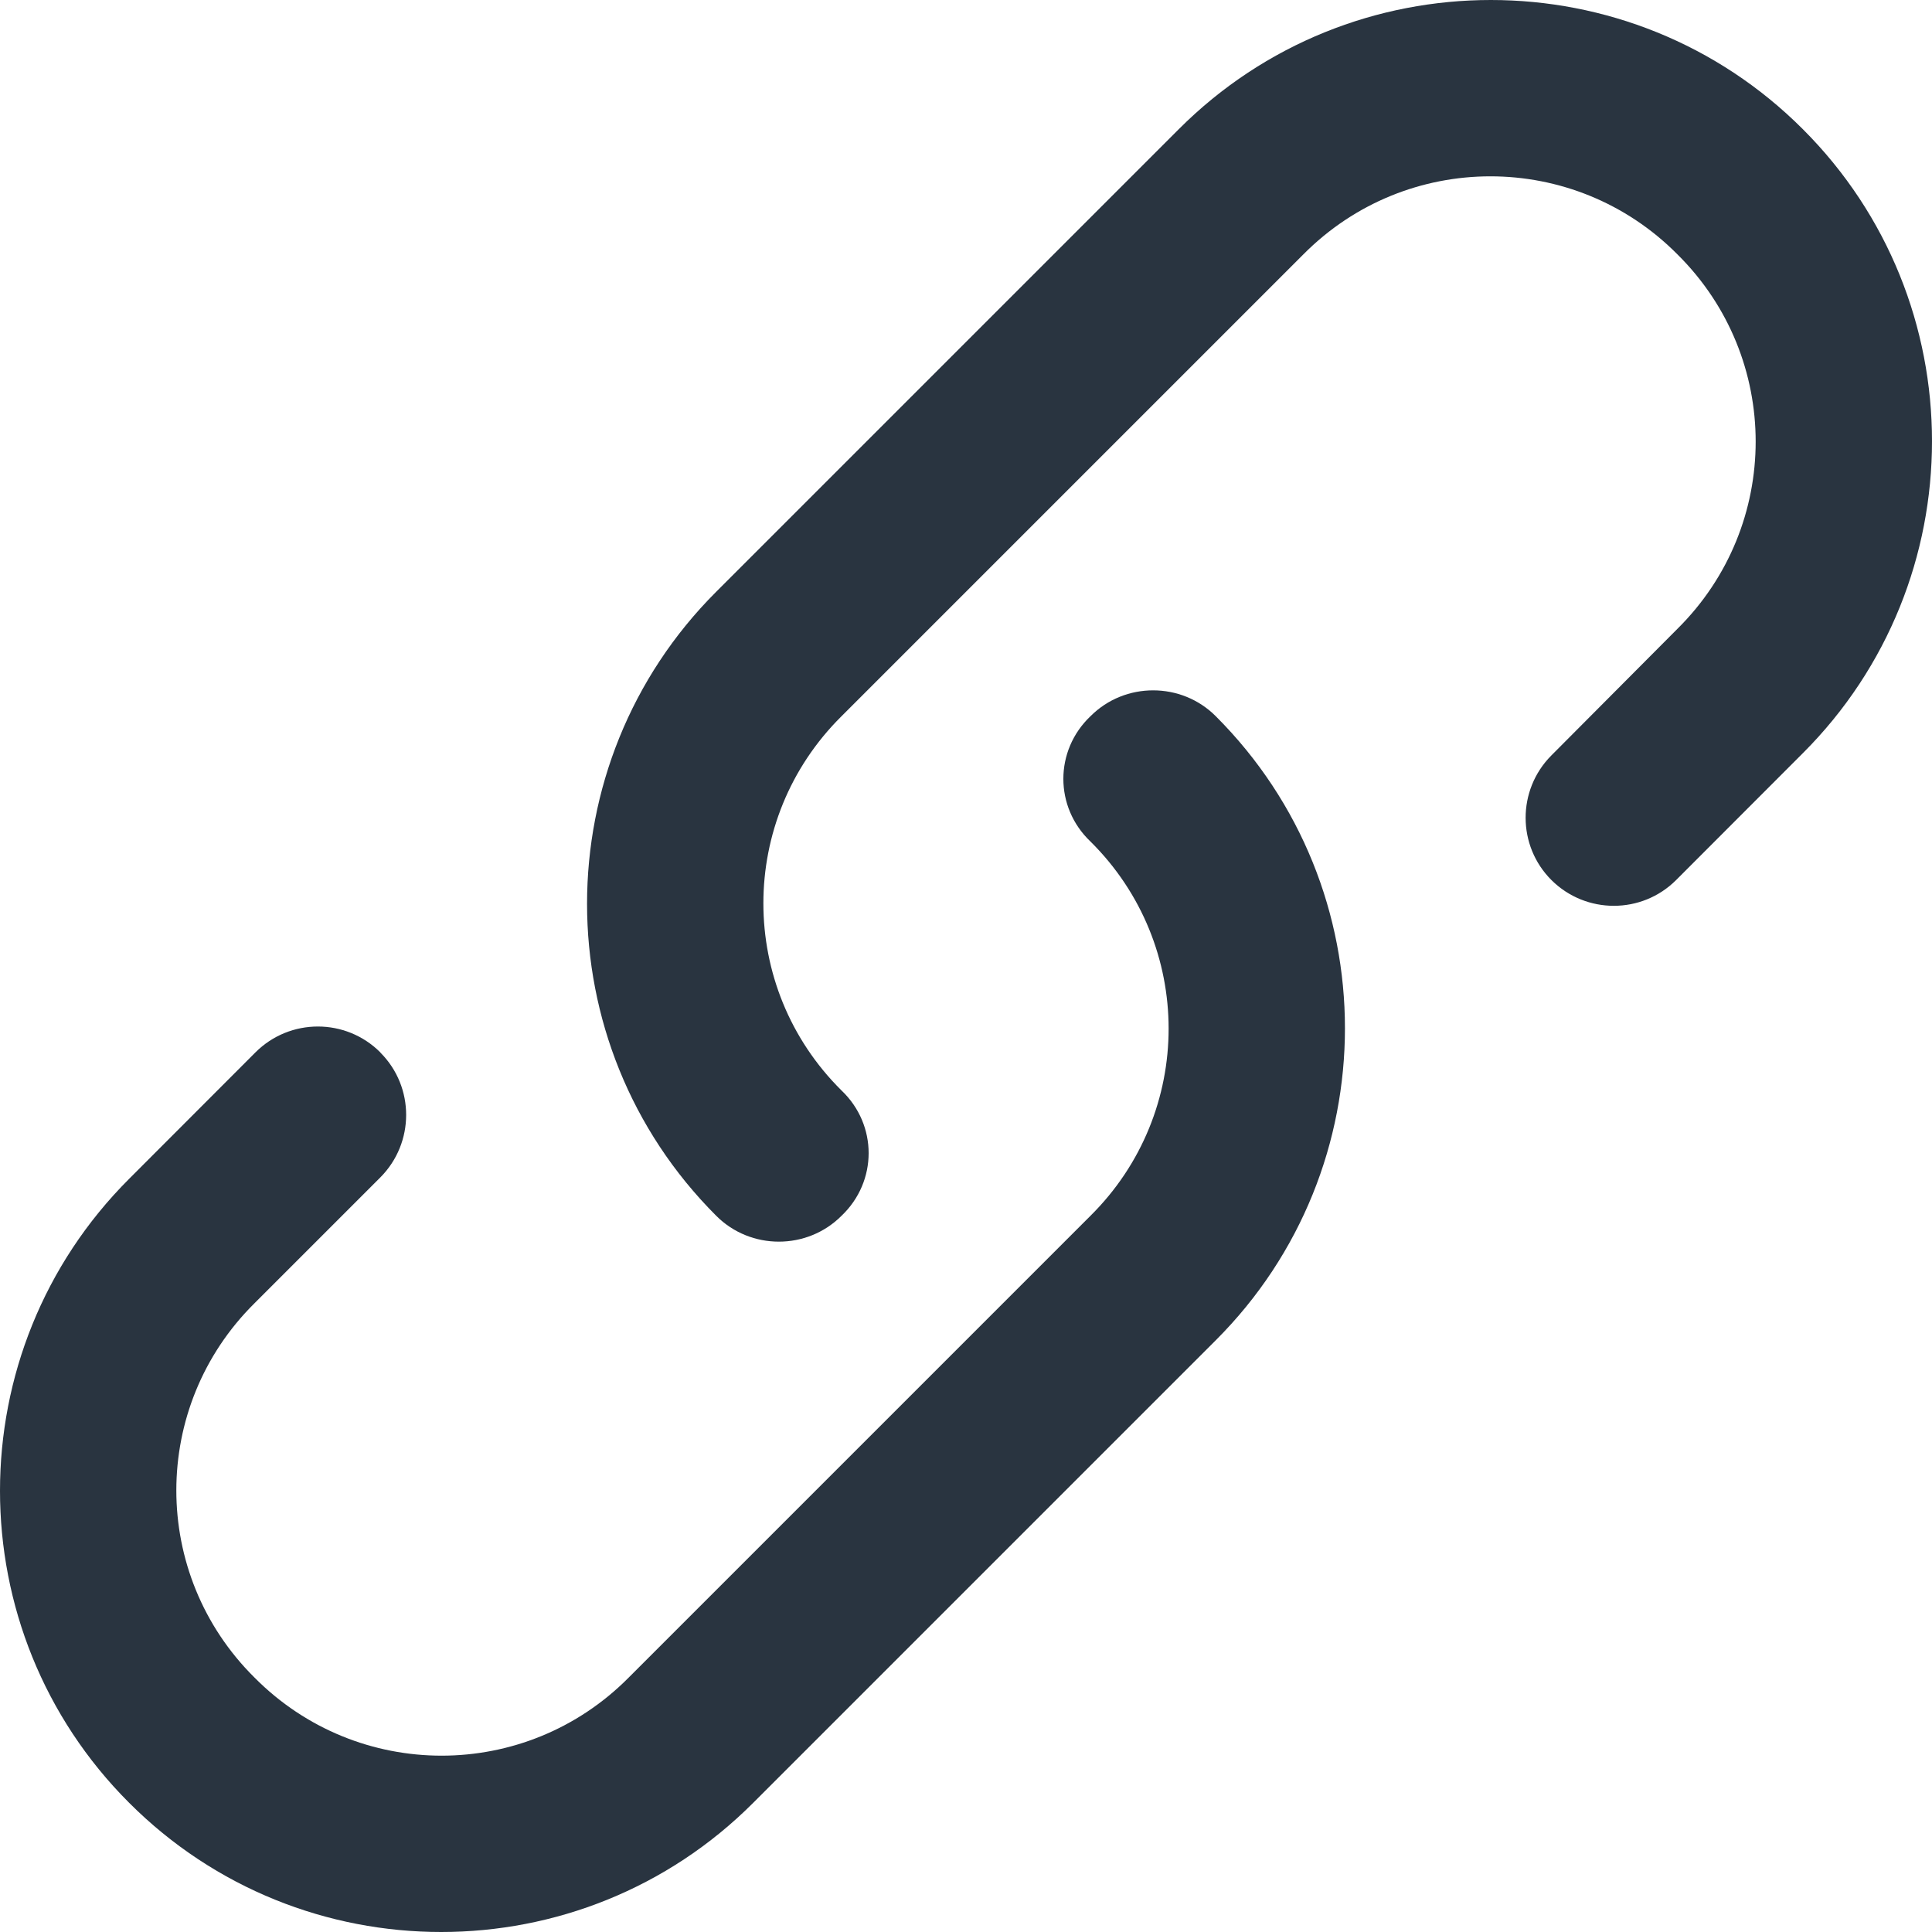 <svg width="14" height="14" viewBox="0 0 14 14" fill="none" xmlns="http://www.w3.org/2000/svg">
<path d="M6.098 8.81C5.849 9.06 5.439 9.06 5.19 8.81C3.942 7.563 3.942 5.535 5.19 4.288L8.542 0.936C9.789 -0.312 11.817 -0.312 13.064 0.936C14.312 2.183 14.312 4.211 13.064 5.458L12.146 6.377C11.897 6.626 11.493 6.626 11.243 6.378C10.993 6.129 10.993 5.725 11.241 5.475L12.156 4.556C12.911 3.808 12.911 2.592 12.156 1.844C11.408 1.089 10.192 1.089 9.444 1.844L6.098 5.19C5.343 5.938 5.343 7.154 6.098 7.902C6.36 8.151 6.36 8.561 6.098 8.81ZM7.902 5.19C8.151 4.94 8.561 4.94 8.81 5.19C10.058 6.437 10.058 8.465 8.81 9.712L5.458 13.064C4.211 14.312 2.183 14.312 0.936 13.064C-0.312 11.817 -0.312 9.789 0.936 8.542L1.851 7.626C2.101 7.376 2.506 7.376 2.756 7.626C2.756 7.626 2.756 7.626 2.756 7.626L2.756 7.627C3.006 7.877 3.005 8.282 2.756 8.532L1.844 9.444C1.089 10.192 1.089 11.408 1.844 12.156C2.592 12.911 3.808 12.911 4.556 12.156L7.902 8.81C8.657 8.062 8.657 6.846 7.902 6.098C7.64 5.849 7.64 5.439 7.902 5.19Z" fill="#293440"/>
</svg>
